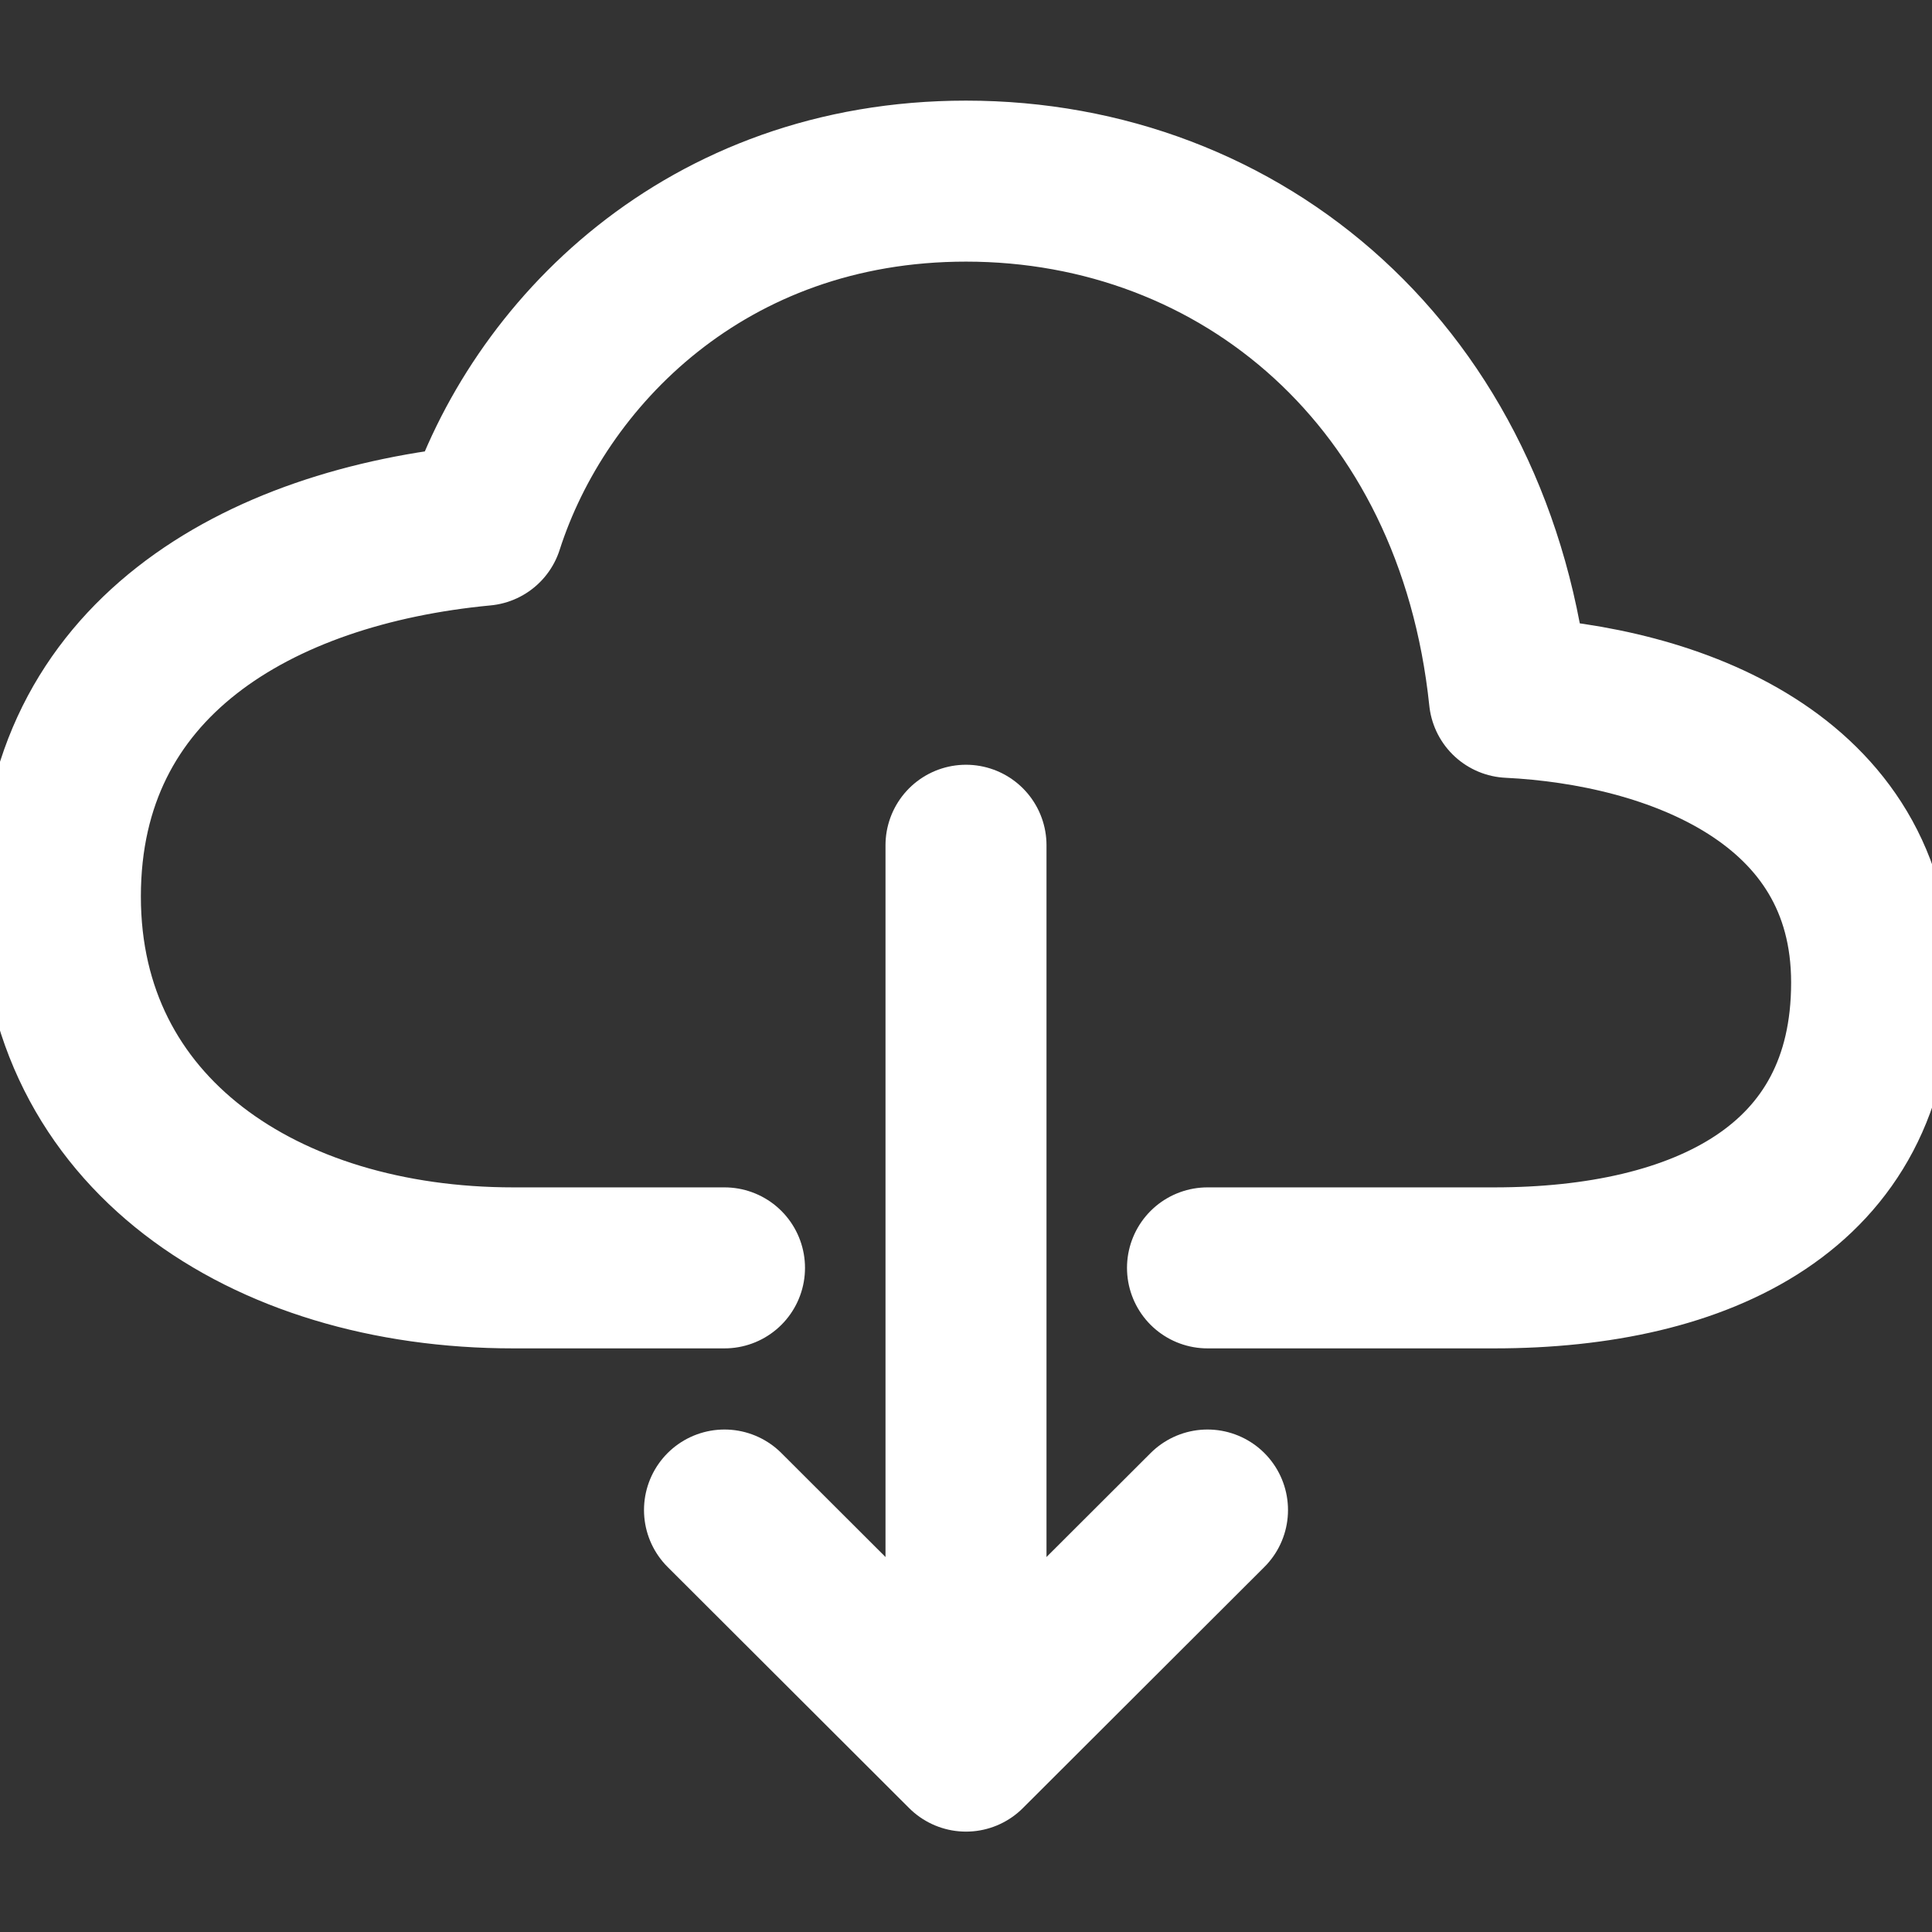 <svg width="36" height="36" fill="none" stroke="#ffffff" stroke-linecap="round" stroke-linejoin="round" stroke-width="2" viewBox="0 0 24 24" xmlns="http://www.w3.org/2000/svg">
  <rect x="0" y="0" width="24" height="24" fill="#333333" stroke="none"/>
  <path d="M15 15.75h3.563c2.578 0 4.687-.994 4.687-3.544s-2.484-3.444-4.5-3.543C18.333 4.675 15.422 2.25 12 2.25c-3.234 0-5.317 2.146-6 4.275C3.187 6.792.75 8.207.75 11.137c0 2.931 2.531 4.613 5.625 4.613H9"></path>
  <path d="m9 18.758 3 2.995 3-2.995"></path>
  <path d="M12 10.5v10.501"></path>
</svg>